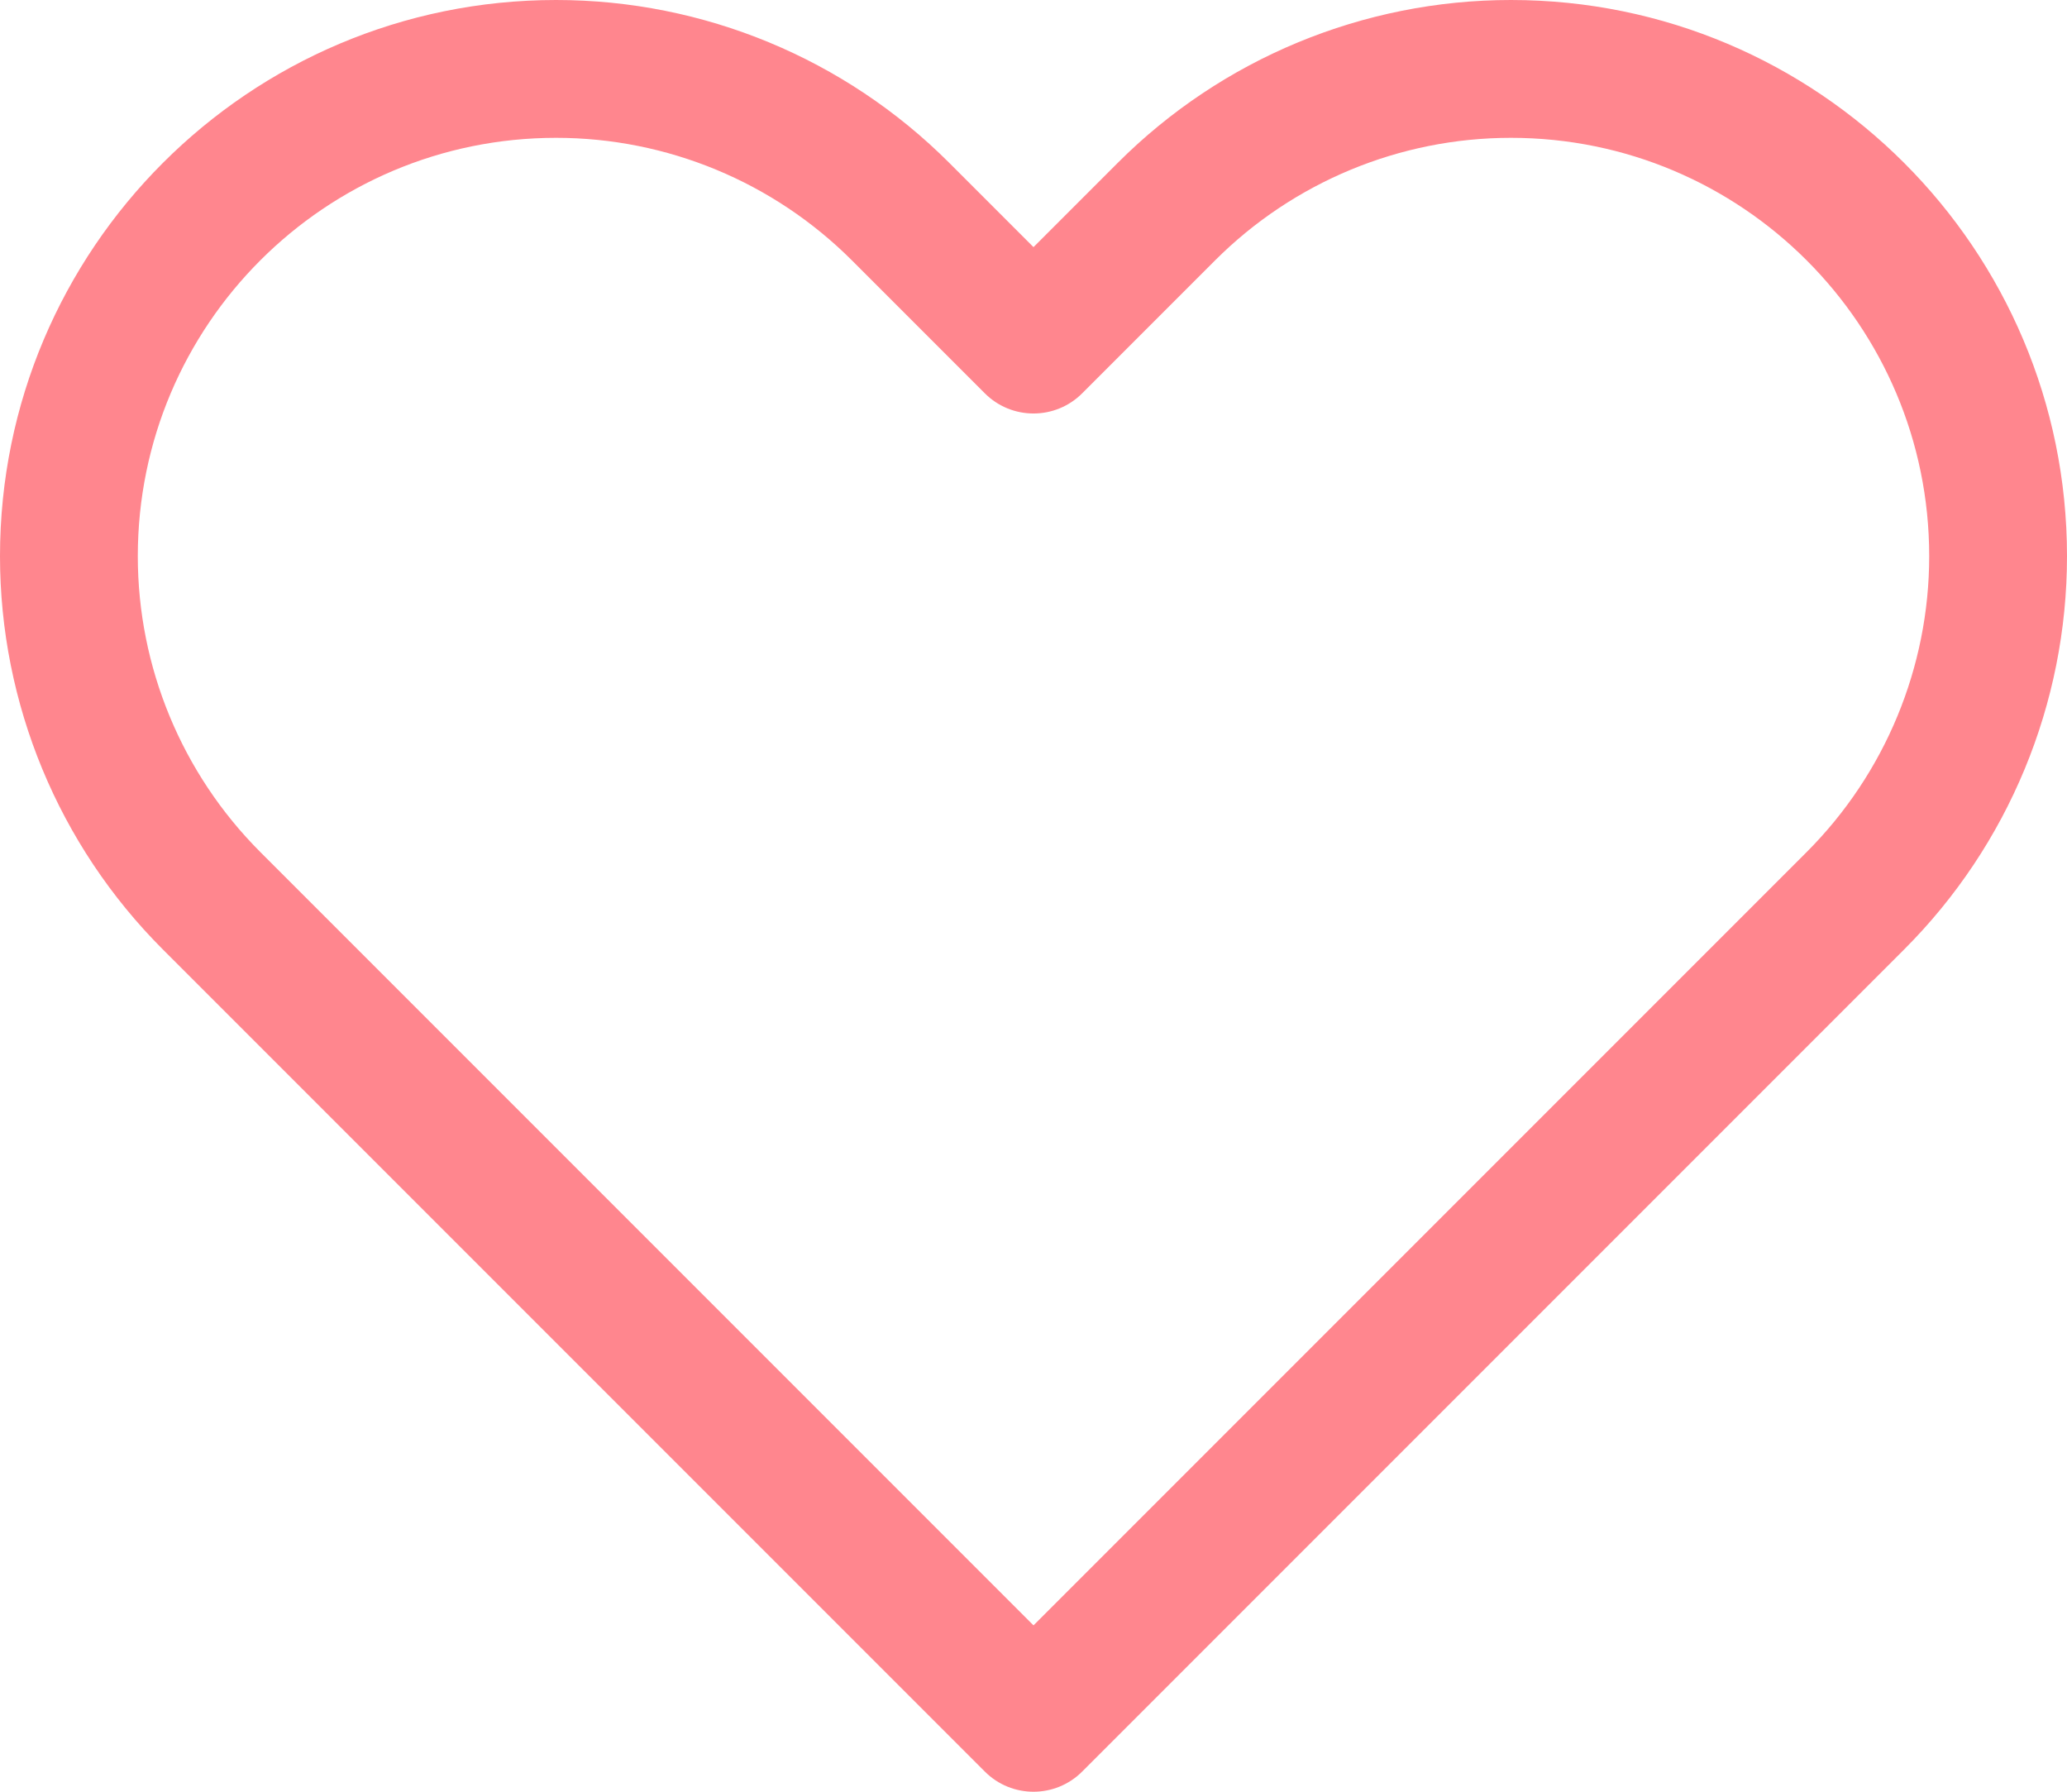 <svg width="30" height="26" viewBox="0 0 30 26" fill="none" xmlns="http://www.w3.org/2000/svg">
<path fill-rule="evenodd" clip-rule="evenodd" d="M8.071 2C4.718 2 2 4.718 2 8.071C2 9.681 2.64 11.225 3.778 12.364L15 23.586L26.222 12.364C27.36 11.225 28 9.681 28 8.071C28 4.718 25.282 2 21.929 2C20.319 2 18.775 2.64 17.636 3.778L15.707 5.707C15.317 6.098 14.683 6.098 14.293 5.707L12.364 3.778C11.225 2.64 9.681 2 8.071 2ZM0 8.071C0 3.614 3.614 0 8.071 0C10.212 0 12.265 0.85 13.778 2.364L15 3.586L16.222 2.364C17.735 0.85 19.788 0 21.929 0C26.387 0 30 3.614 30 8.071C30 10.212 29.15 12.265 27.636 13.778L15.707 25.707C15.317 26.098 14.683 26.098 14.293 25.707L2.364 13.778C0.85 12.265 0 10.212 0 8.071Z" fill="#FF868E"/>
</svg>
